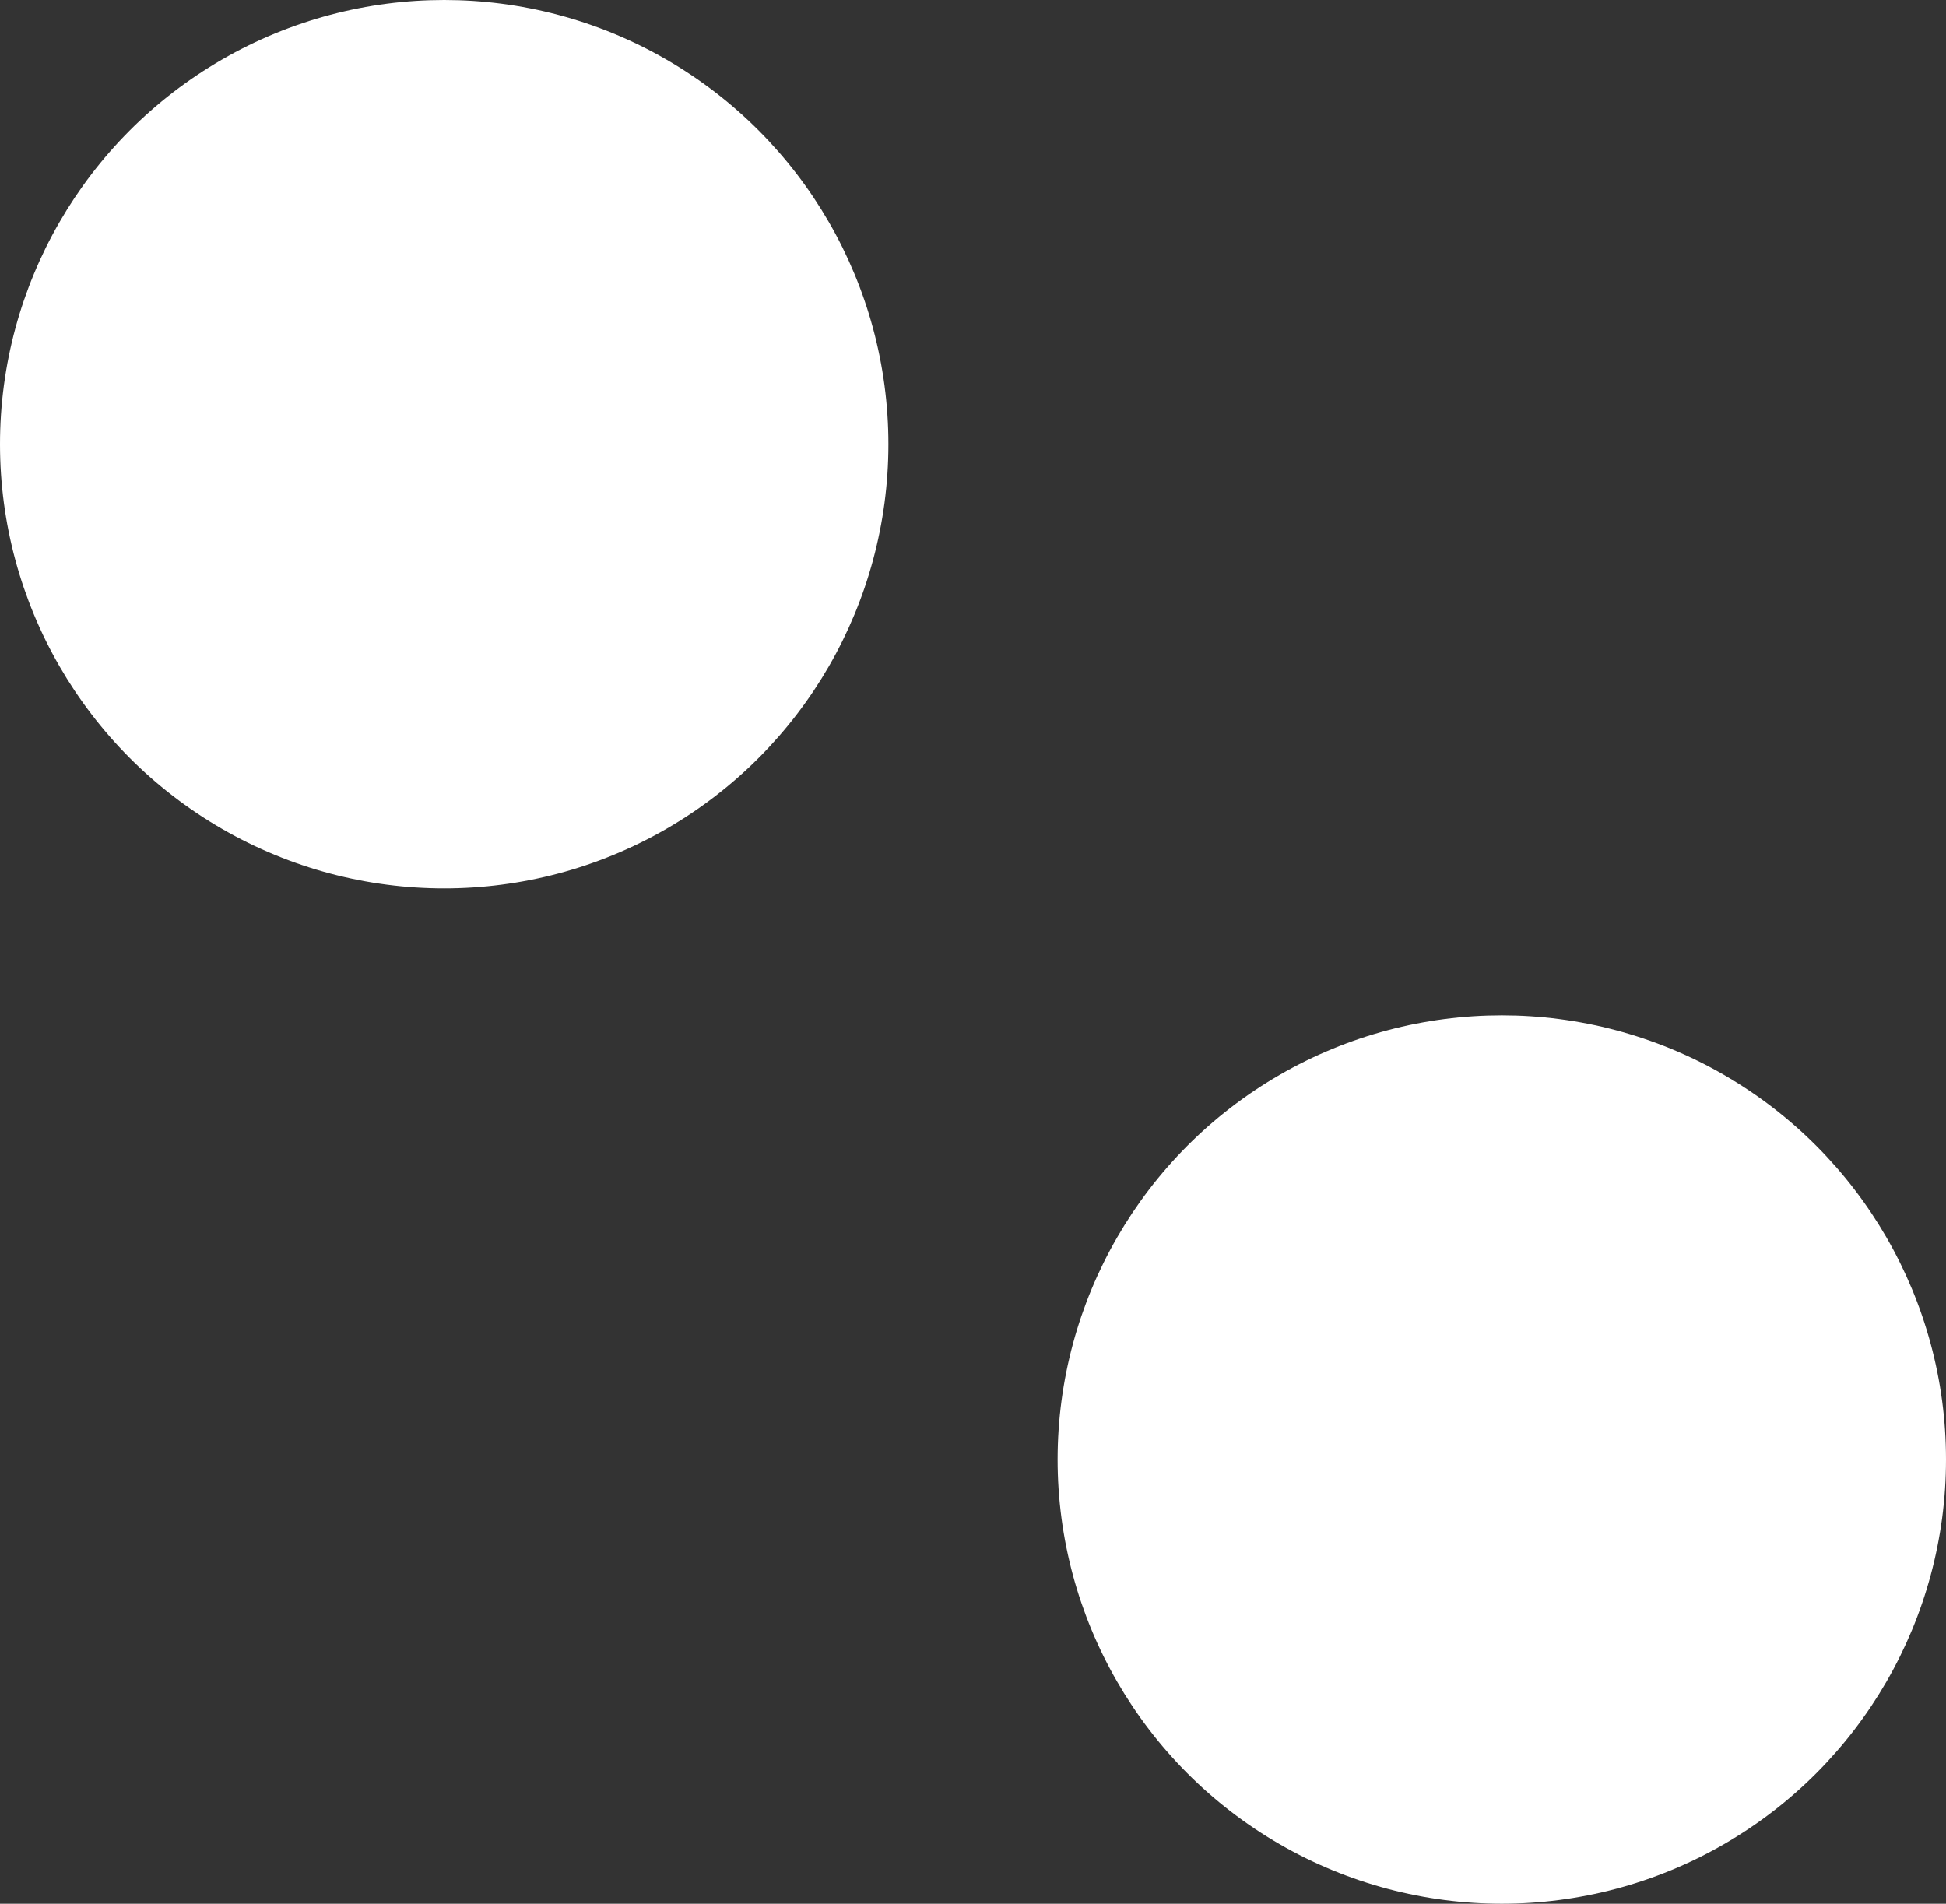 <?xml version="1.0" encoding="UTF-8"?>
<svg width="46px" height="45px" viewBox="0 0 46 45" version="1.1" xmlns="http://www.w3.org/2000/svg" xmlns:xlink="http://www.w3.org/1999/xlink">
    <rect x="0" y="0" width="46" height="45" fill="#333333" stroke="none"/>
    <!-- Generator: Sketch 55.2 (78181) - https://sketchapp.com -->
    <title>Group 8</title>
    <desc>Created with Sketch.</desc>
    <g id="Page-1" stroke="none" stroke-width="1" fill="none" fill-rule="evenodd">
        <g id="Planets" transform="translate(-95, -1047)" fill="#FFFFFF">
            <g id="Group-8" transform="translate(95, 1047)">
                <circle id="Oval" cx="10.5" cy="10.5" r="10.5"></circle>
                <circle id="Oval" cx="35.5" cy="34.5" r="10.5"></circle>
            </g>
        </g>
    </g>
</svg>
